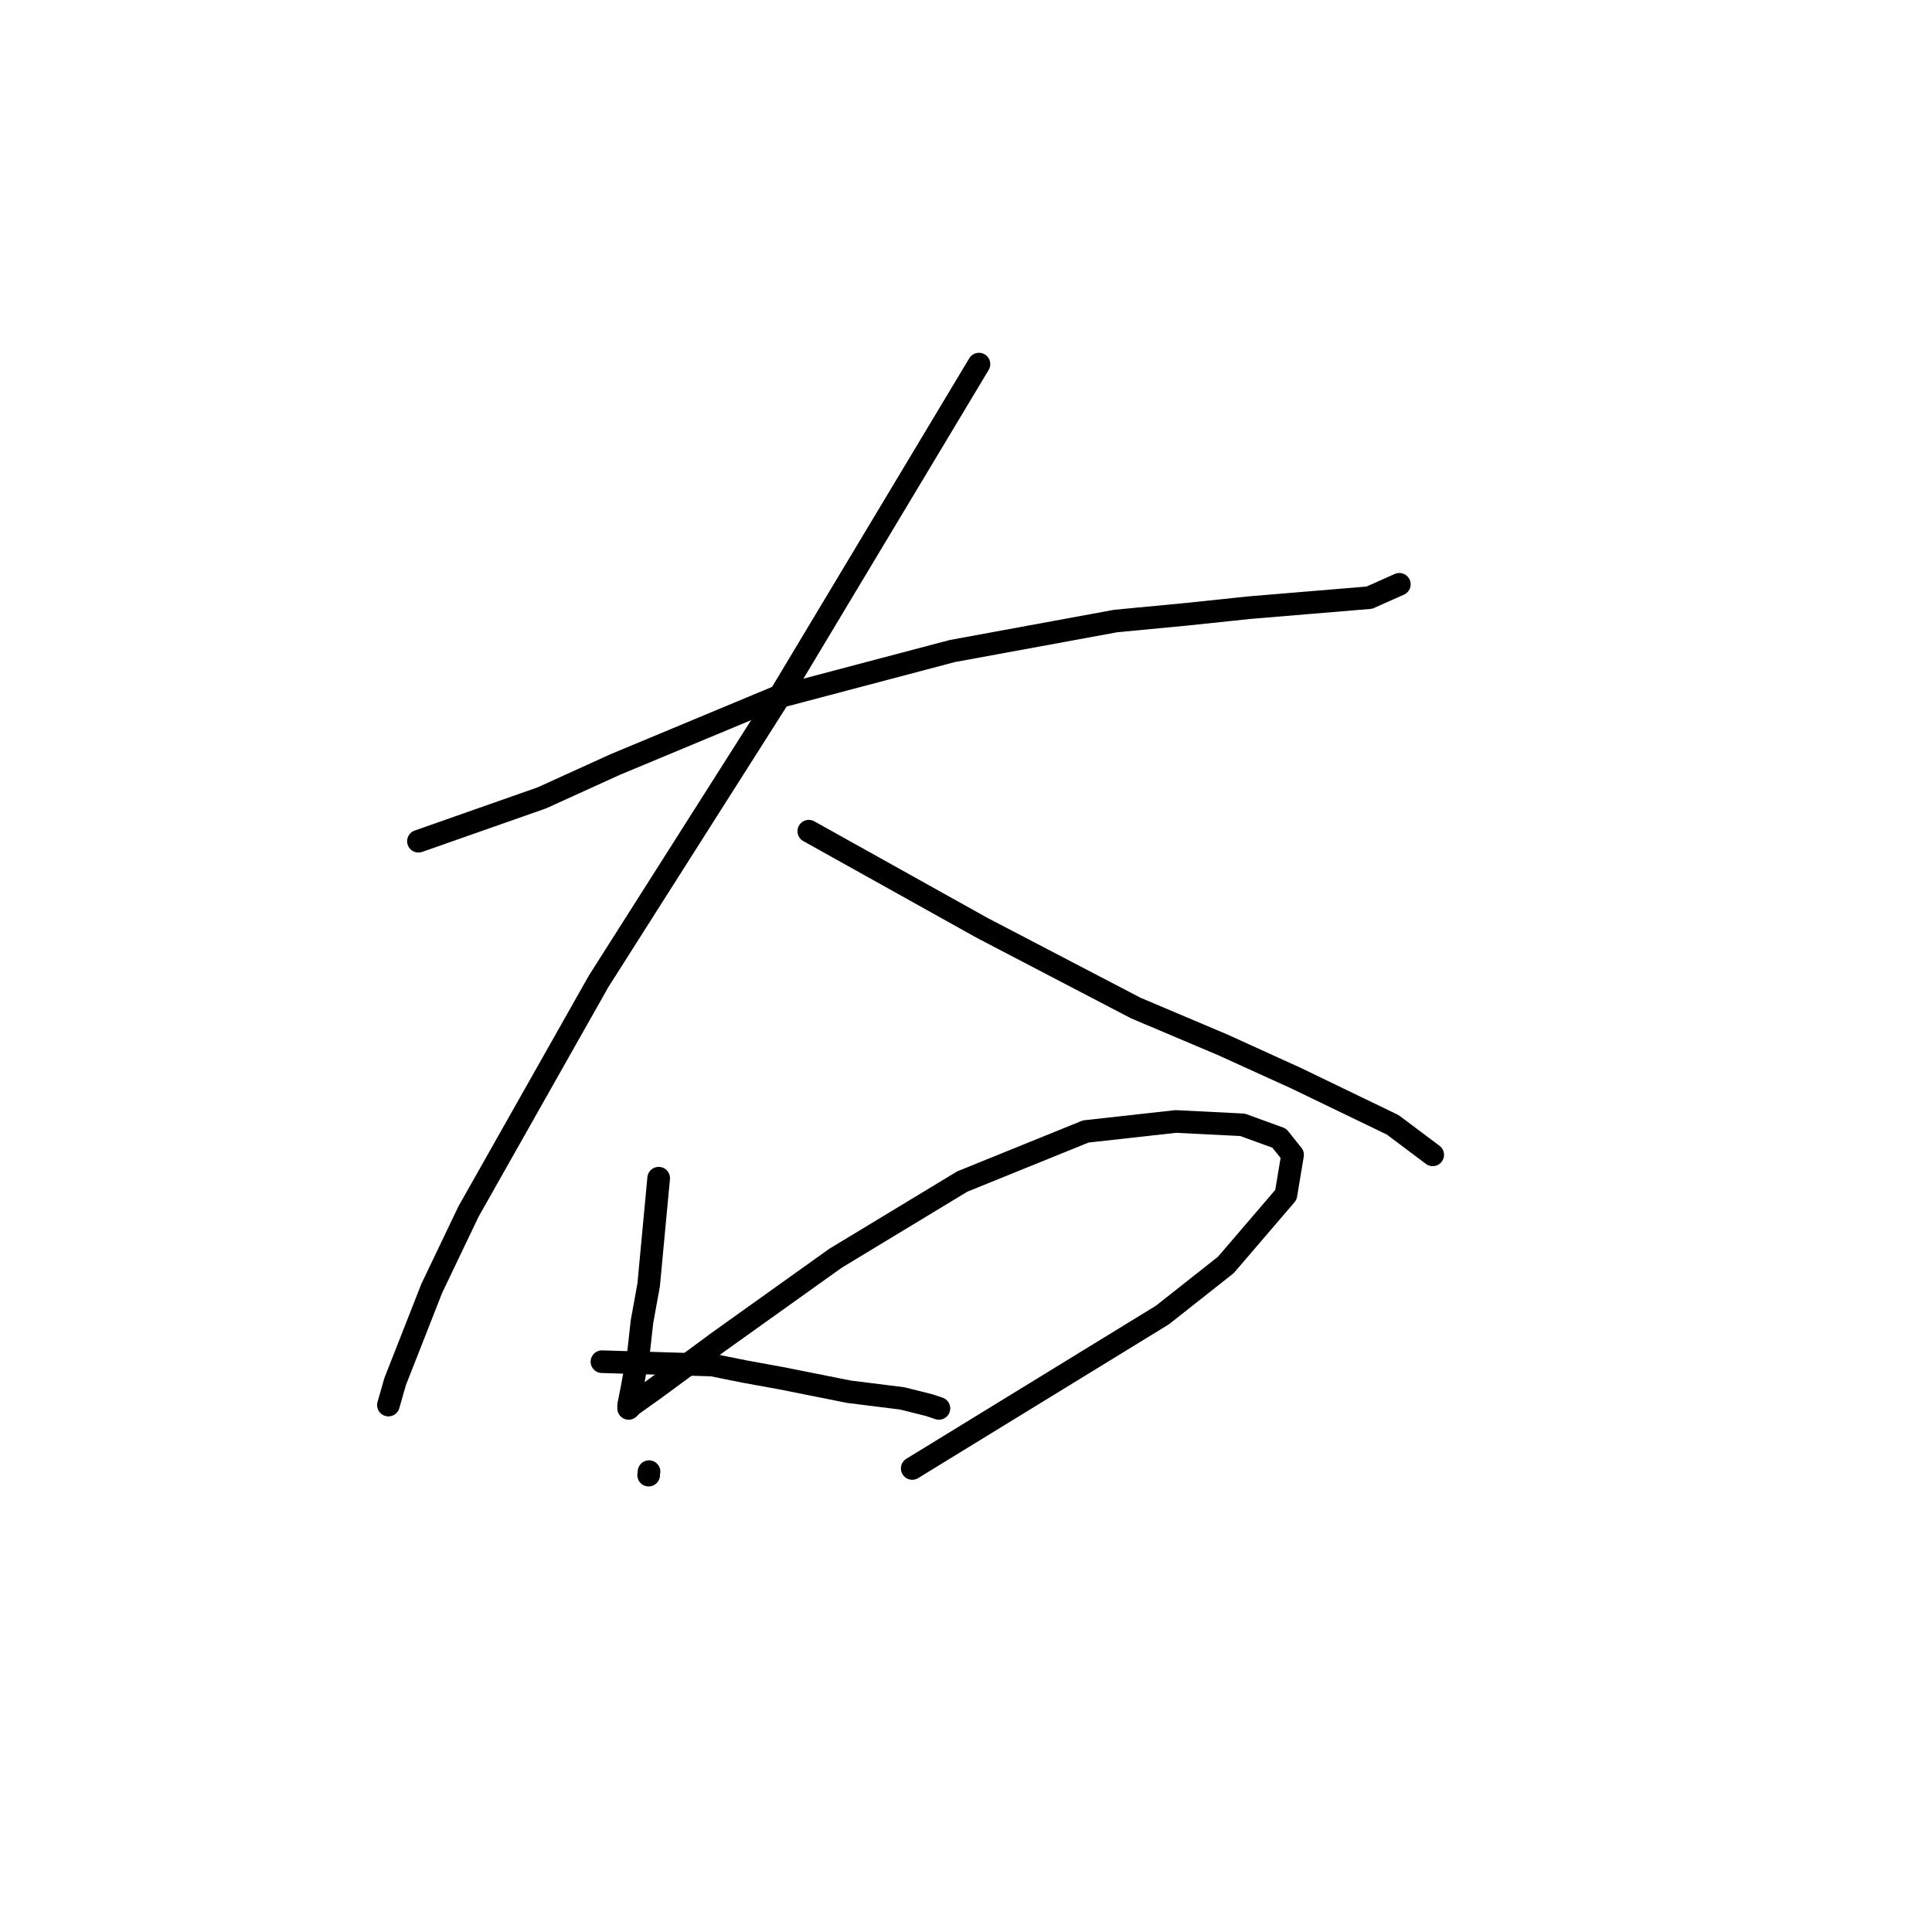 <?xml version="1.0" standalone="no"?>
    <svg width="256" height="256" xmlns="http://www.w3.org/2000/svg" version="1.1">
    <polyline stroke="black" stroke-width="3" stroke-linecap="round" fill="transparent" stroke-linejoin="round" points="55.446 111.466 71.804 105.719 81.529 101.298 102.75 92.456 126.18 86.267 147.842 82.288 157.126 81.404 165.526 80.52 181.441 79.194 185.42 77.425 185.42 77.425 " />
        <polyline stroke="black" stroke-width="3" stroke-linecap="round" fill="transparent" stroke-linejoin="round" points="129.717 48.247 103.192 92.456 79.319 130.033 62.078 160.537 57.215 170.705 52.352 183.084 51.468 186.178 51.468 186.178 " />
        <polyline stroke="black" stroke-width="3" stroke-linecap="round" fill="transparent" stroke-linejoin="round" points="107.171 110.14 130.159 122.96 150.495 133.57 161.989 138.433 171.715 142.854 184.536 149.043 189.841 153.022 189.841 153.022 " />
        <polyline stroke="black" stroke-width="3" stroke-linecap="round" fill="transparent" stroke-linejoin="round" points="87.277 156.117 85.95 170.263 85.066 175.126 84.624 179.105 83.74 183.968 83.298 186.178 83.298 186.62 83.74 186.178 86.835 183.968 95.234 177.779 110.707 166.727 127.506 156.559 143.864 149.927 155.8 148.601 164.642 149.043 169.505 150.811 171.273 153.022 170.389 158.327 162.431 167.611 154.032 174.242 120.875 194.578 120.875 194.578 " />
        <polyline stroke="black" stroke-width="3" stroke-linecap="round" fill="transparent" stroke-linejoin="round" points="85.95 195.462 85.95 195.462 " />
        <polyline stroke="black" stroke-width="3" stroke-linecap="round" fill="transparent" stroke-linejoin="round" points="86 195 86 195 " />
        <polyline stroke="black" stroke-width="3" stroke-linecap="round" fill="transparent" stroke-linejoin="round" points="79.761 180.431 94.35 180.873 98.771 181.758 103.634 182.642 108.055 183.526 112.476 184.41 119.549 185.294 123.086 186.178 124.412 186.62 124.412 186.62 " />
        </svg>